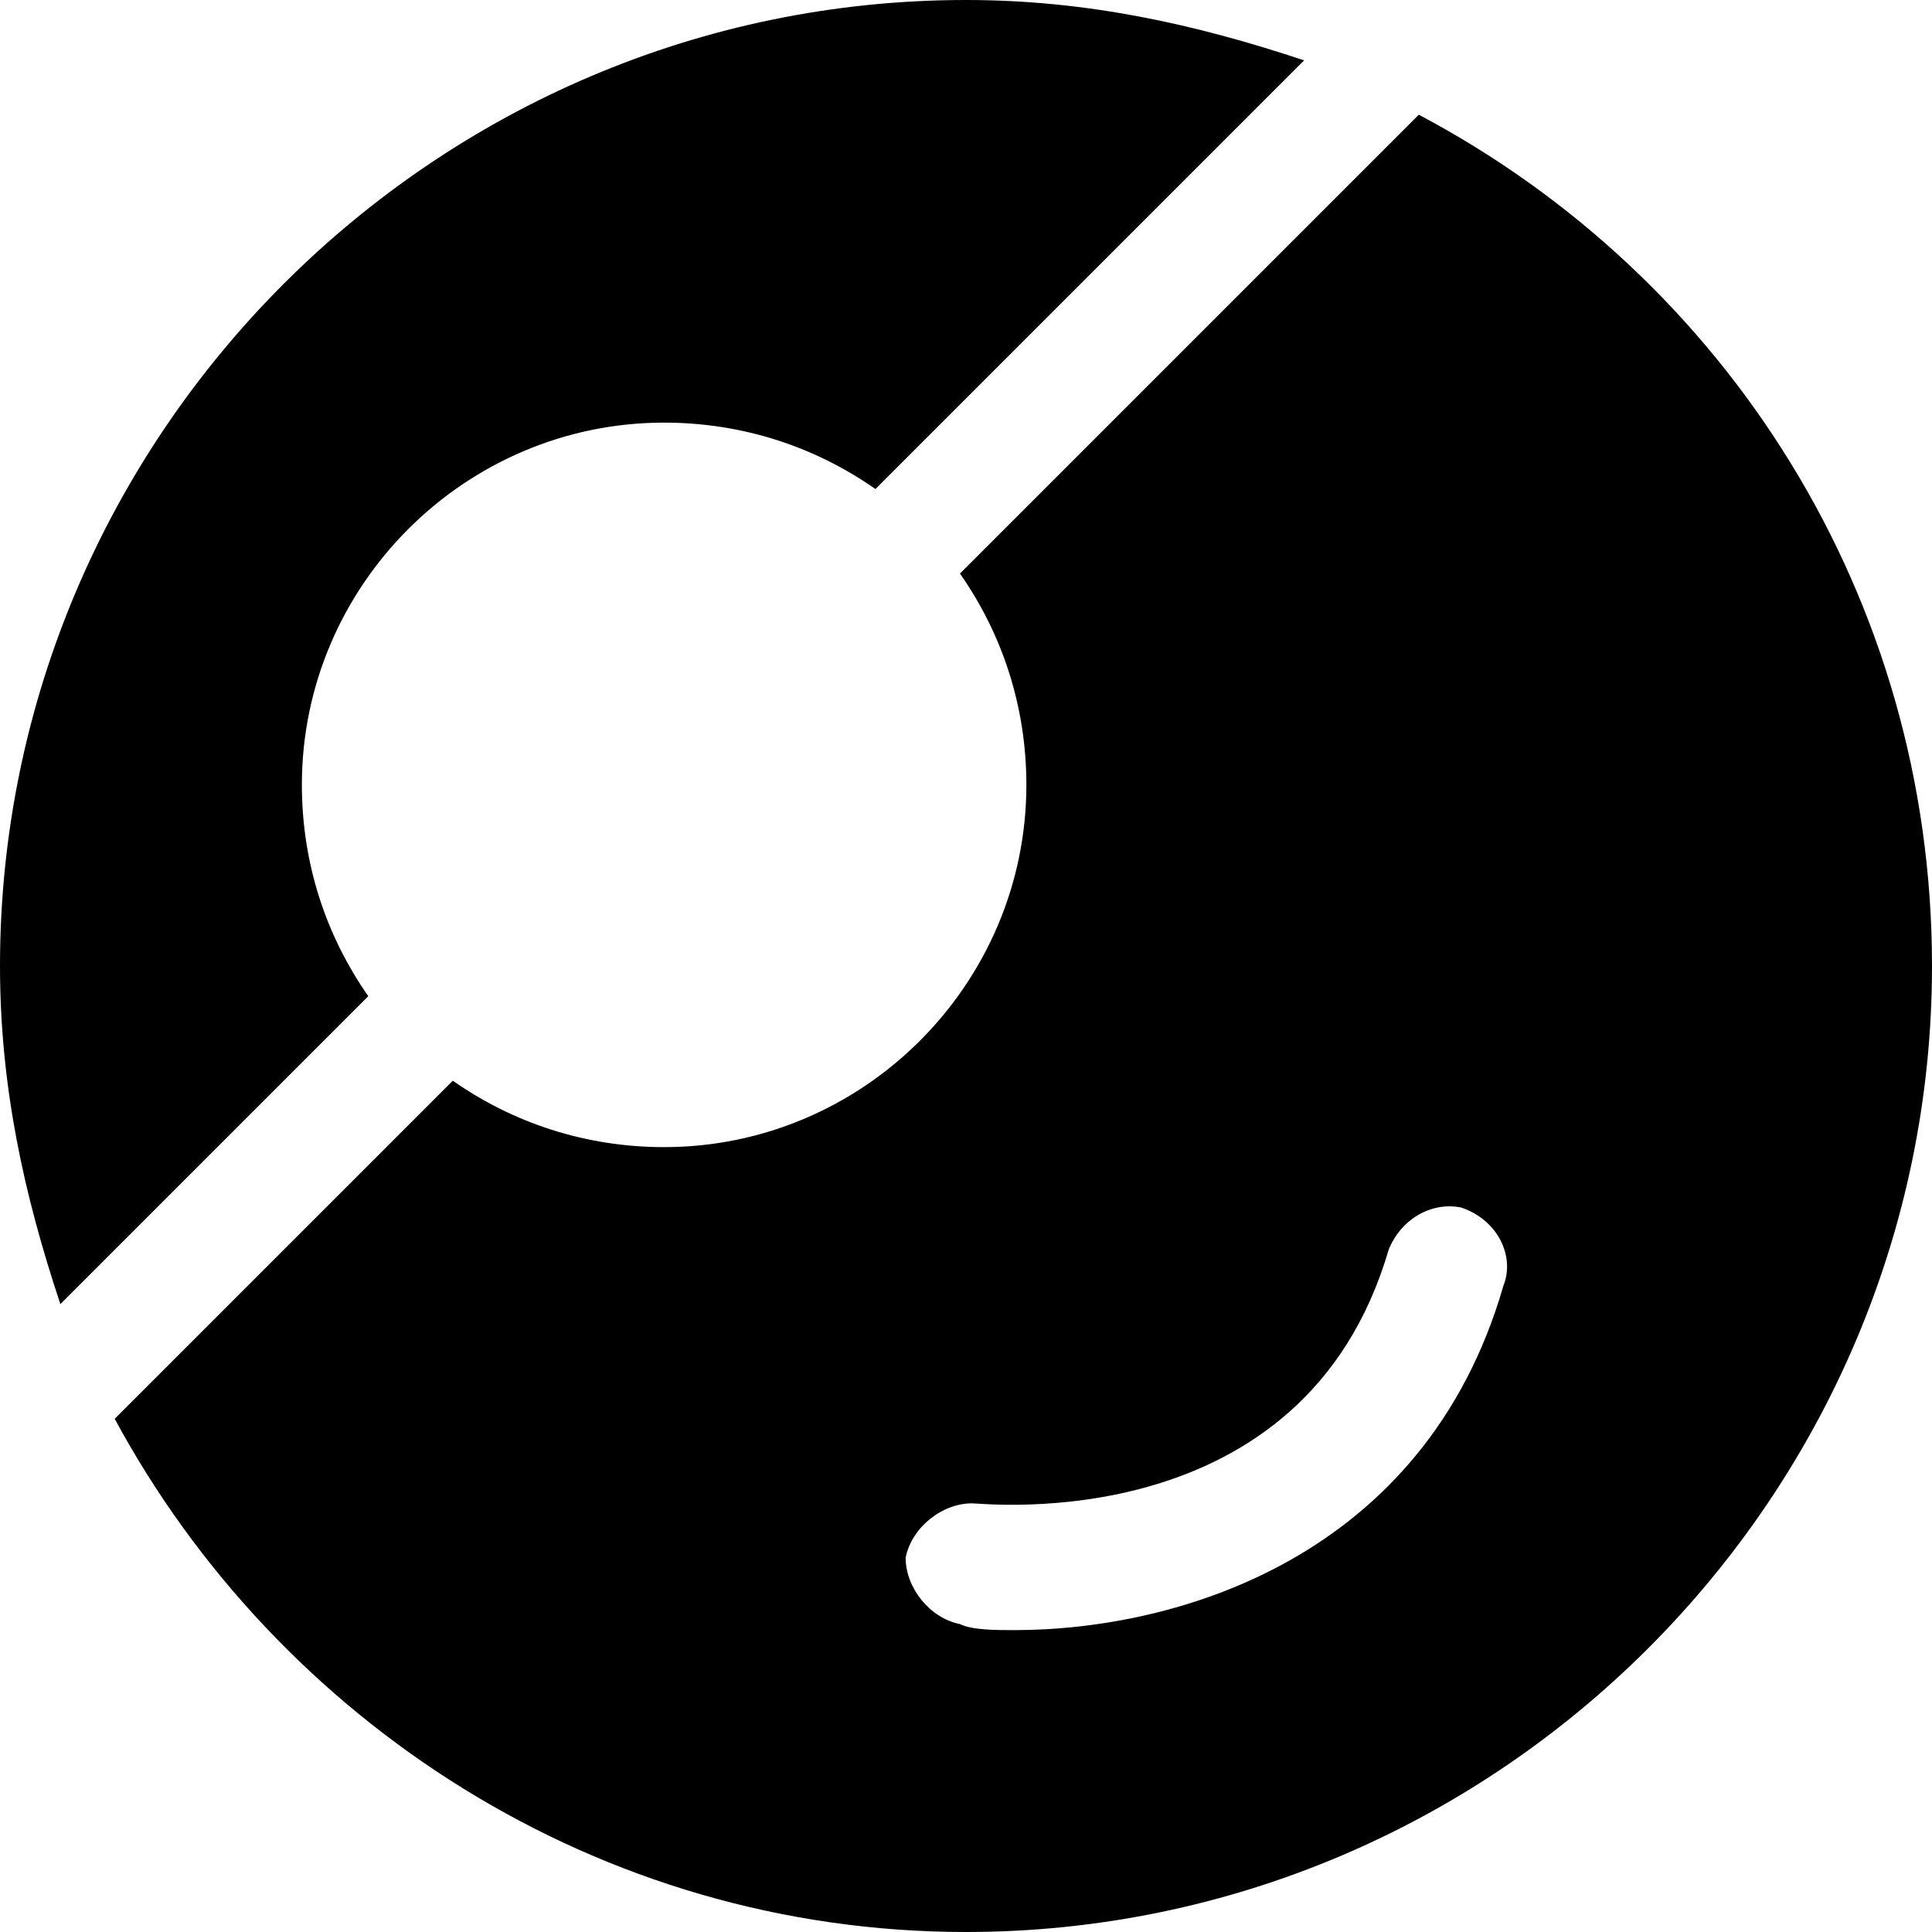 <?xml version="1.0" encoding="utf-8"?>
<!-- Generator: Adobe Illustrator 19.0.1, SVG Export Plug-In . SVG Version: 6.00 Build 0)  -->
<!DOCTYPE svg PUBLIC "-//W3C//DTD SVG 1.1//EN" "http://www.w3.org/Graphics/SVG/1.1/DTD/svg11.dtd">
<svg version="1.1" id="Layer_1" xmlns="http://www.w3.org/2000/svg" xmlns:xlink="http://www.w3.org/1999/xlink" x="0px" y="0px"
	 width="32px" height="32px" viewBox="0 0 32 32" enable-background="new 0 0 32 32" xml:space="preserve">
<path d="M23.5,1.9l-7.6,7.6c0.7,1,1.1,2.2,1.1,3.5c0,3.3-2.7,6-6,6c-1.3,0-2.5-0.4-3.5-1.1l-5.6,5.6c2.7,5,8,8.5,14.1,8.5
	c8.8,0,16-7.2,16-16C32,9.9,28.6,4.6,23.5,1.9z M24.9,21.3c-1.3,4.5-5.4,5.7-8.1,5.7c-0.3,0-0.7,0-0.9-0.1c-0.5-0.1-0.9-0.6-0.9-1.1
	c0.1-0.5,0.6-0.9,1.1-0.9c0.2,0,5.5,0.6,6.9-4.2c0.2-0.5,0.7-0.8,1.2-0.7C24.8,20.2,25.1,20.8,24.9,21.3z"/>
<path d="M11,7c1.3,0,2.5,0.4,3.5,1.1L21.6,1C19.8,0.4,18,0,16,0C7.2,0,0,7.2,0,16c0,2,0.4,3.8,1,5.6l5.1-5.1C5.4,15.5,5,14.3,5,13
	C5,9.7,7.7,7,11,7z"/>
</svg>
